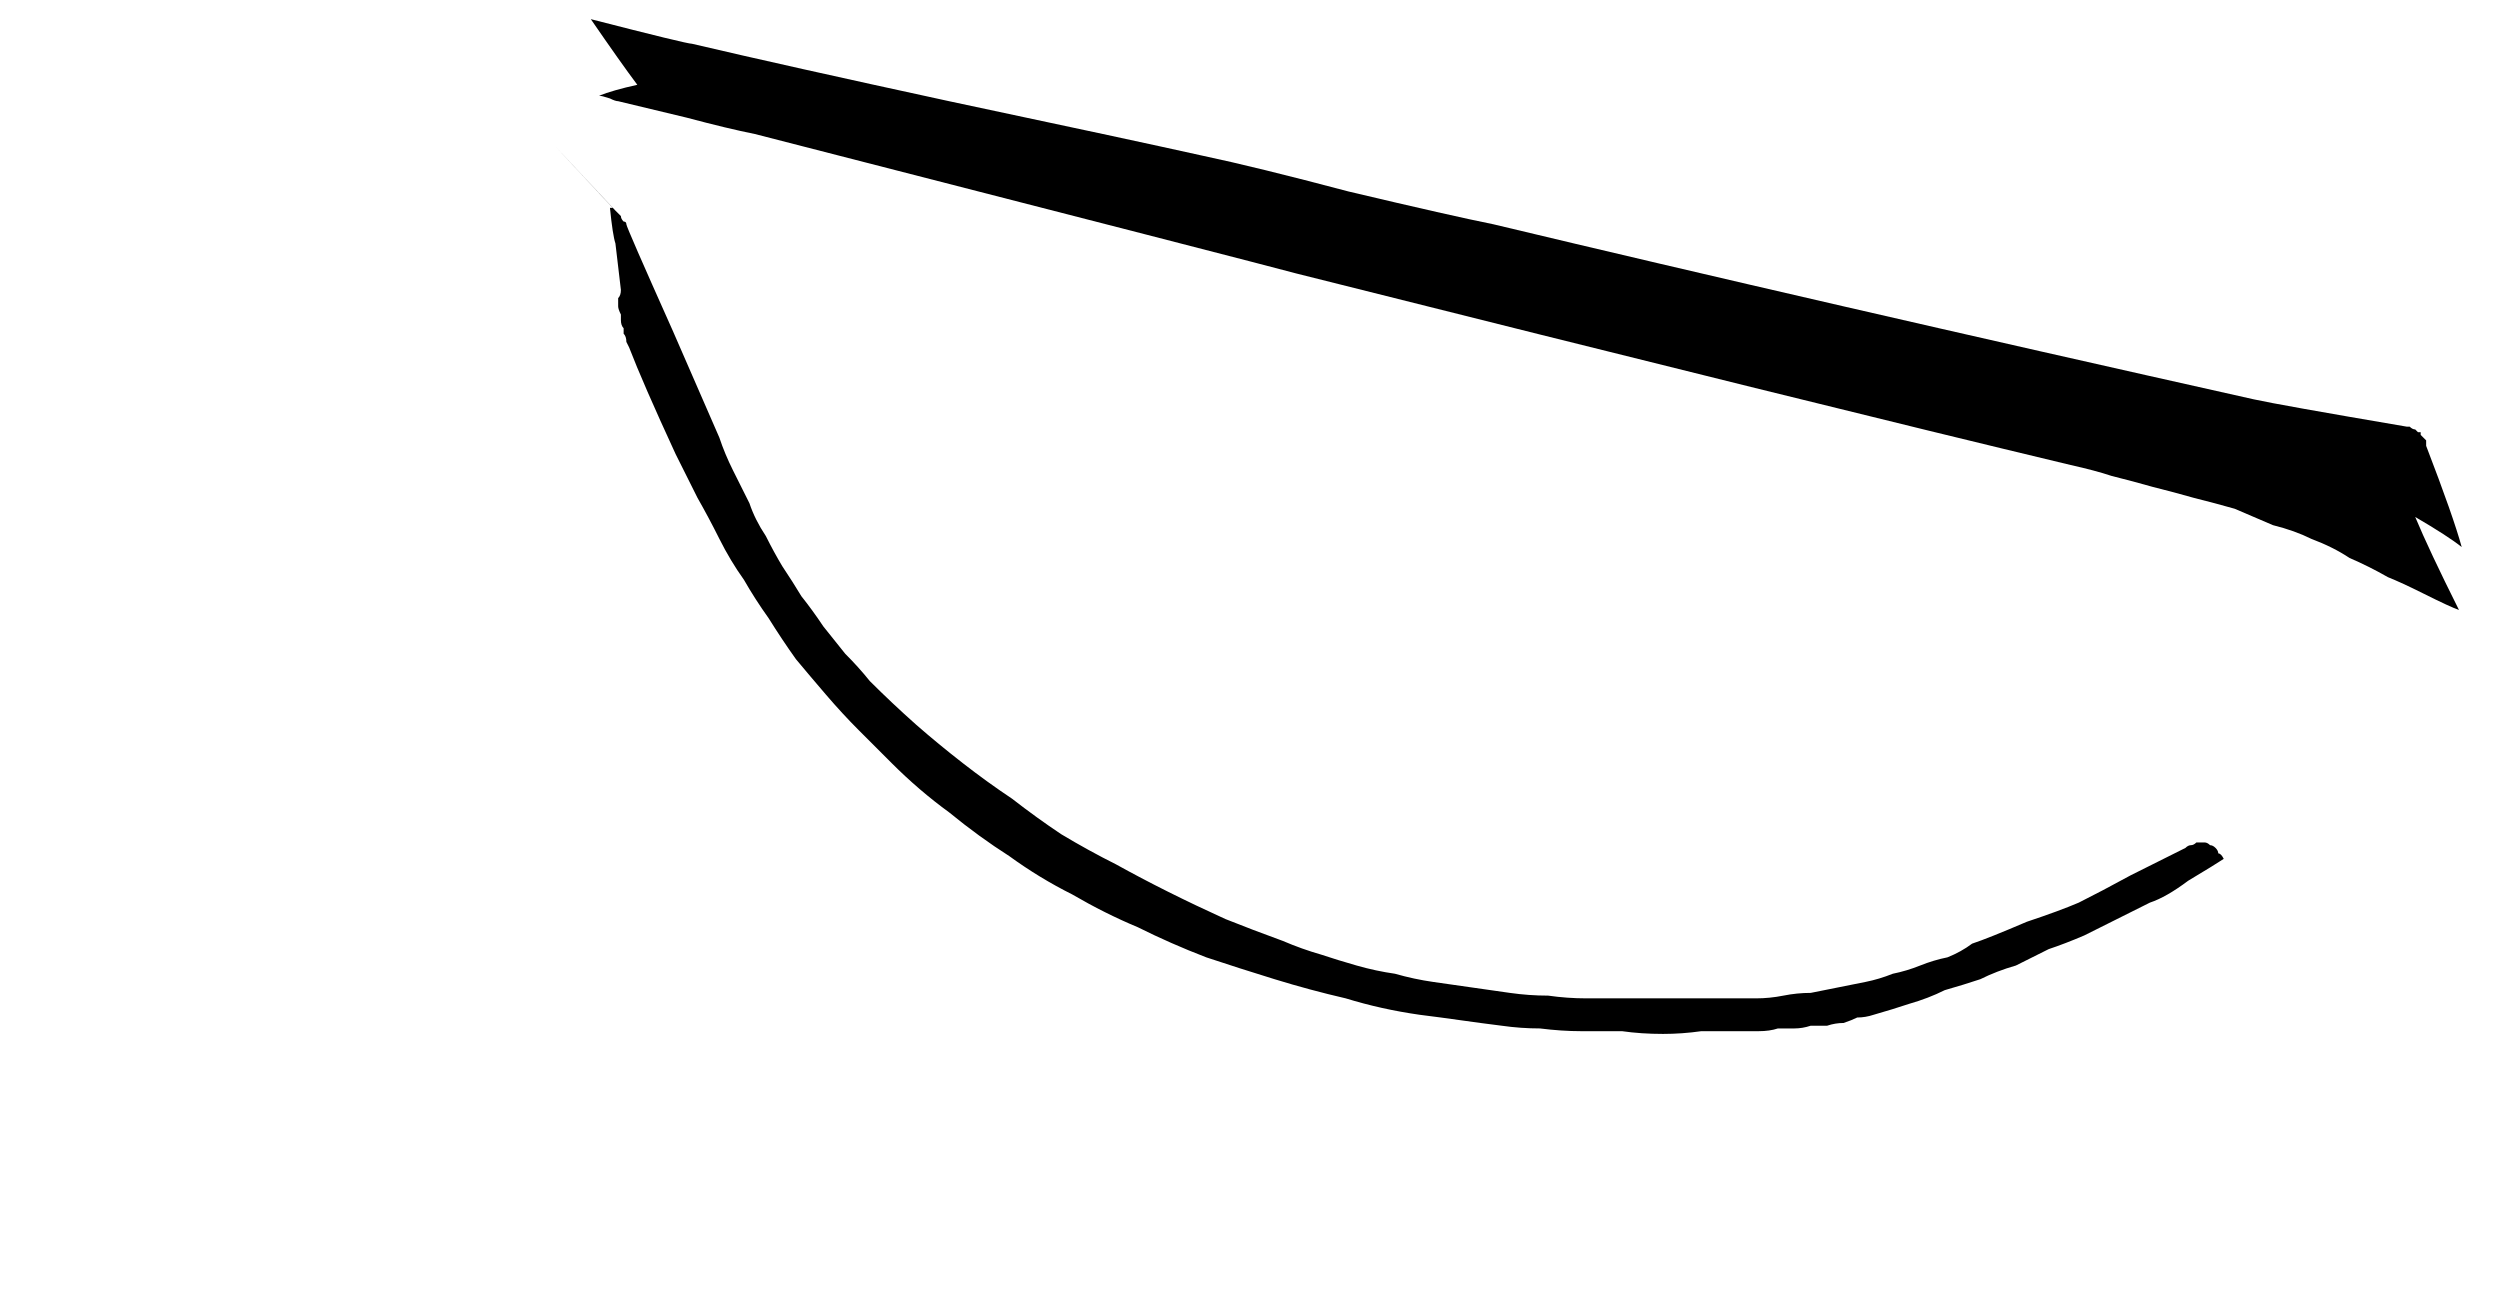 <?xml version="1.0" encoding="UTF-8" standalone="no"?>
<svg xmlns:xlink="http://www.w3.org/1999/xlink" height="23.9px" width="45.7px" xmlns="http://www.w3.org/2000/svg">
  <g transform="matrix(1.0, 0.0, 0.0, 1.0, 22.85, 11.95)">
    <path d="M-11.9 -10.2 Q-11.65 -10.3 -11.2 -10.4 -11.5 -10.8 -12.05 -11.6 -10.3 -11.15 -10.2 -11.15 -8.5 -10.75 -5.5 -10.1 -2.2 -9.4 -0.85 -9.1 0.1 -8.9 1.8 -8.45 3.7 -8.0 4.45 -7.85 10.3 -6.45 18.35 -4.65 18.8 -4.55 21.15 -4.15 21.2 -4.15 21.2 -4.15 21.25 -4.1 21.3 -4.1 21.3 -4.1 21.35 -4.05 21.35 -4.05 21.4 -4.05 21.4 -4.0 21.4 -4.0 21.45 -3.95 21.45 -3.95 21.5 -3.9 21.5 -3.9 21.5 -3.85 21.5 -3.8 22.0 -2.5 22.15 -1.95 21.9 -2.15 21.3 -2.5 21.55 -1.9 22.1 -0.8 21.95 -0.85 21.45 -1.1 21.05 -1.3 20.8 -1.4 20.45 -1.6 20.1 -1.75 19.8 -1.95 19.4 -2.1 19.1 -2.25 18.7 -2.35 18.35 -2.5 18.0 -2.65 17.65 -2.75 17.25 -2.85 16.9 -2.95 16.5 -3.05 16.15 -3.15 15.75 -3.25 15.45 -3.35 15.0 -3.45 10.4 -4.55 0.85 -6.95 0.3 -7.1 -9.05 -9.5 -9.55 -9.6 -10.3 -9.8 -11.35 -10.05 -11.55 -10.1 -11.6 -10.1 -11.7 -10.15 -11.85 -10.2 -11.9 -10.2 L-11.9 -10.2" fill="#000000" fill-rule="evenodd" stroke="none"/>
    <path d="M-11.65 -8.15 Q-13.75 -10.4 -11.6 -8.1 -11.55 -8.05 -11.5 -8.0 -11.5 -7.95 -11.45 -7.9 -11.4 -7.9 -11.4 -7.85 -11.4 -7.8 -10.55 -5.9 -10.05 -4.75 -9.7 -3.95 -9.6 -3.65 -9.45 -3.35 -9.3 -3.05 -9.15 -2.75 -9.05 -2.45 -8.85 -2.15 -8.7 -1.85 -8.55 -1.6 -8.35 -1.3 -8.2 -1.05 -8.0 -0.8 -7.8 -0.5 -7.6 -0.25 -7.4 0.0 -7.15 0.25 -6.95 0.5 -6.55 0.9 -6.1 1.3 -5.7 1.65 -5.25 2.0 -4.8 2.35 -4.35 2.65 -3.9 3.0 -3.45 3.3 -2.95 3.6 -2.45 3.85 -2.0 4.1 -1.5 4.35 -1.0 4.6 -0.45 4.85 0.05 5.05 0.6 5.25 0.95 5.4 1.3 5.5 1.6 5.6 1.95 5.7 2.3 5.8 2.65 5.85 3.0 5.95 3.35 6.0 3.7 6.05 4.05 6.1 4.4 6.15 4.75 6.2 5.1 6.25 5.45 6.25 5.8 6.3 6.15 6.3 8.65 6.3 9.25 6.3 9.5 6.3 9.75 6.25 10.0 6.2 10.25 6.2 10.5 6.15 10.75 6.1 11.0 6.05 11.25 6.0 11.5 5.95 11.75 5.85 12.0 5.8 12.25 5.7 12.5 5.6 12.75 5.55 13.0 5.45 13.2 5.3 13.5 5.2 14.2 4.9 14.8 4.7 15.15 4.55 15.55 4.35 16.1 4.05 17.0 3.6 17.1 3.55 17.15 3.5 17.2 3.5 17.25 3.5 17.3 3.45 17.35 3.45 17.4 3.45 17.45 3.45 17.45 3.45 17.5 3.45 17.55 3.5 17.6 3.5 17.65 3.55 17.7 3.6 17.7 3.65 17.75 3.65 17.8 3.75 17.65 3.85 17.15 4.15 16.75 4.45 16.45 4.55 16.15 4.7 15.85 4.85 15.55 5.0 15.25 5.15 14.9 5.3 14.6 5.4 14.3 5.55 14.0 5.7 13.65 5.8 13.35 5.95 13.05 6.05 12.7 6.15 12.4 6.3 12.05 6.4 11.75 6.5 11.4 6.6 11.25 6.65 11.1 6.65 11.0 6.7 10.85 6.75 10.7 6.75 10.55 6.8 10.4 6.8 10.25 6.8 10.1 6.85 9.95 6.85 9.8 6.85 9.65 6.85 9.5 6.9 9.3 6.9 9.2 6.9 9.0 6.9 8.6 6.9 8.25 6.9 7.9 6.95 7.55 6.95 7.15 6.95 6.8 6.9 6.4 6.9 6.05 6.9 5.7 6.9 5.3 6.85 4.95 6.85 4.6 6.8 4.2 6.75 3.85 6.7 3.5 6.65 3.1 6.6 2.4 6.5 1.75 6.3 1.1 6.15 0.45 5.95 -0.2 5.75 -0.8 5.55 -1.45 5.3 -2.05 5.0 -2.65 4.75 -3.25 4.4 -3.85 4.1 -4.4 3.7 -4.95 3.35 -5.5 2.9 -6.05 2.5 -6.55 2.0 -6.85 1.7 -7.15 1.4 -7.45 1.1 -7.75 0.75 -8.05 0.4 -8.3 0.1 -8.55 -0.25 -8.8 -0.65 -9.05 -1.0 -9.25 -1.35 -9.5 -1.7 -9.7 -2.1 -9.9 -2.5 -10.1 -2.85 -10.3 -3.25 -10.5 -3.65 -11.1 -4.95 -11.35 -5.6 -11.3 -5.5 -11.4 -5.7 -11.4 -5.8 -11.45 -5.85 -11.45 -5.9 -11.45 -5.95 -11.5 -6.0 -11.5 -6.1 -11.5 -6.15 -11.5 -6.2 -11.55 -6.3 -11.55 -6.35 -11.55 -6.4 -11.55 -6.5 -11.5 -6.55 -11.5 -6.65 -11.5 -6.65 -11.6 -7.5 -11.65 -7.65 -11.7 -8.15 -11.7 -8.15 -11.65 -8.15 L-11.65 -8.15" fill="#000000" fill-rule="evenodd" stroke="none"/>
  </g>
</svg>
